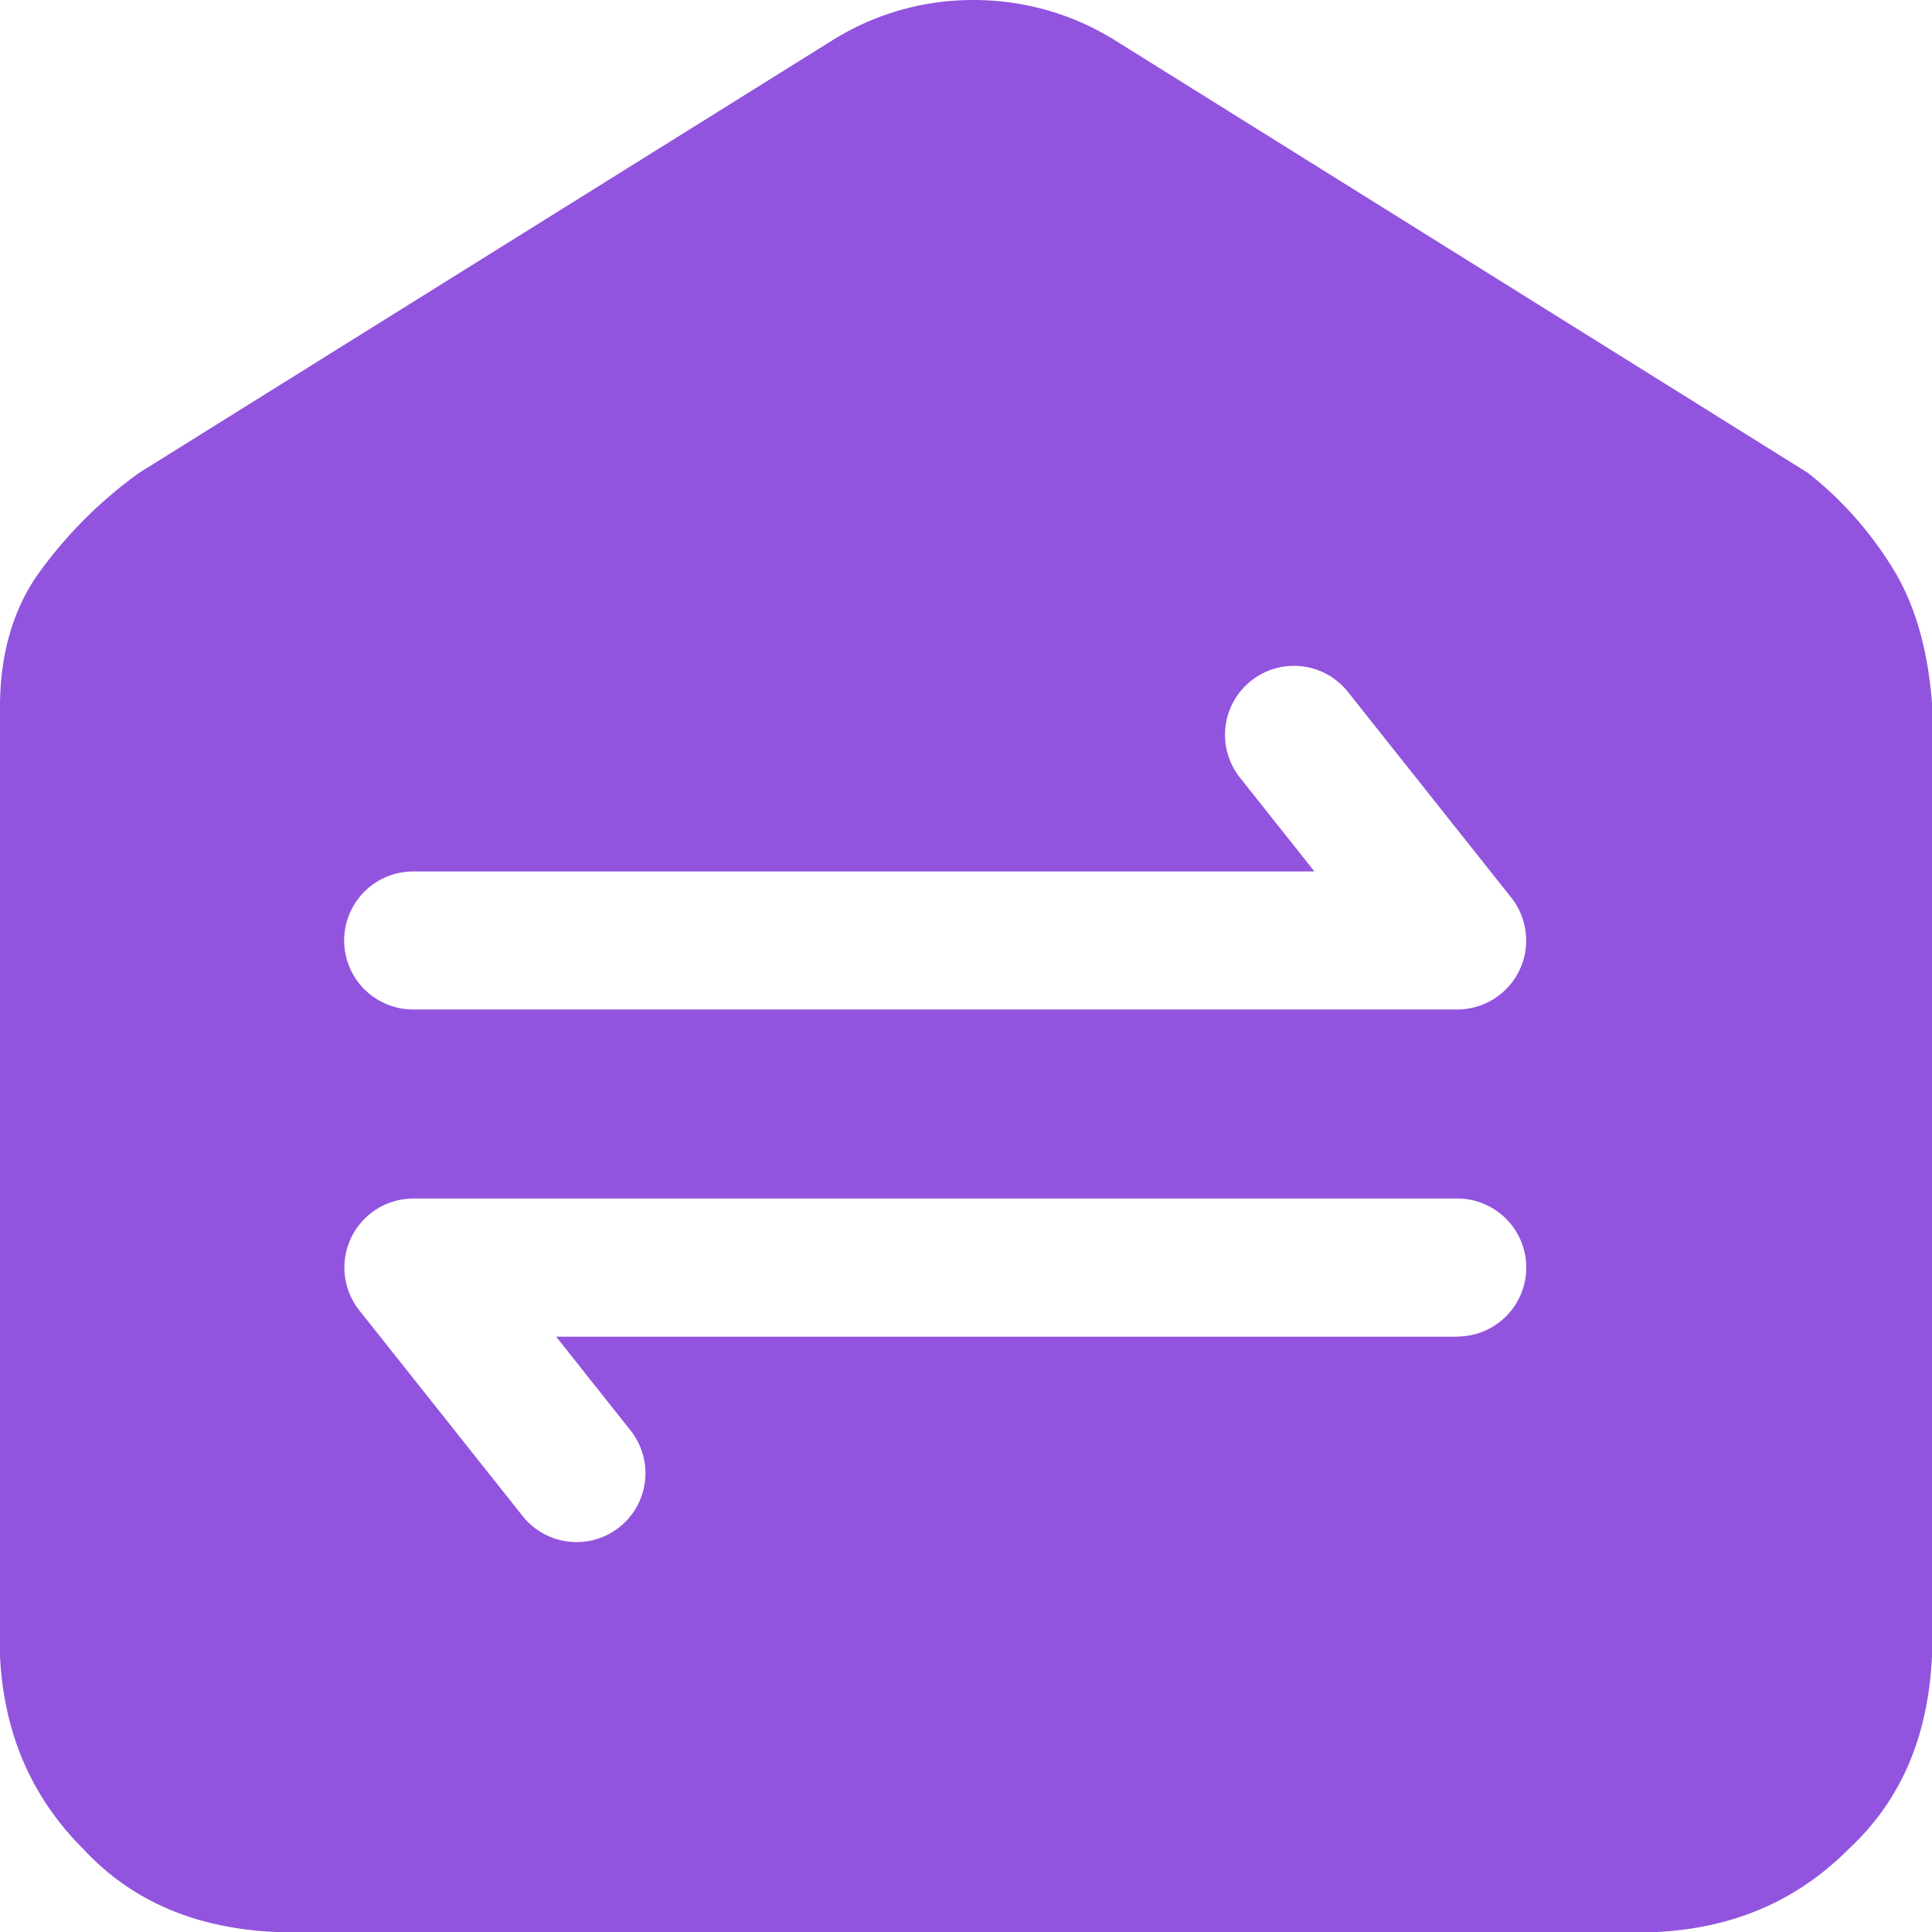 <svg t="1720335244780" class="icon" viewBox="0 0 1024 1024" version="1.1" xmlns="http://www.w3.org/2000/svg" p-id="8329" width="240" height="240"><path d="M1004.031 302.593c11.995 20.041 17.993 44.105 19.968 70.144V877.714c-1.975 42.057-16.018 76.142-44.032 102.18-27.941 28.087-61.952 42.13-101.961 44.105H145.993c-41.984-1.975-75.995-16.091-101.961-44.105C16.018 951.881 1.975 917.724 0 877.714V374.711c0-26.039 5.998-50.103 19.968-70.144a232.704 232.704 0 0 1 54.053-54.126L440.027 22.09A140.324 140.324 0 0 1 516.022 0.001c27.941 0 53.979 8.046 75.995 22.016L958.024 250.515c17.993 13.97 33.938 32.037 46.007 52.078zM218.99 461.898a36.571 36.571 0 0 0 0 73.143H772.388a36.571 36.571 0 0 0 28.526-59.392l-86.528-108.983a36.535 36.535 0 0 0-57.125 45.568l39.424 49.664H218.99z m553.398 246.491a36.571 36.571 0 0 0 0-73.143H219.063a36.571 36.571 0 0 0-28.526 59.392l86.528 108.983a36.498 36.498 0 1 0 57.051-45.568L294.766 708.462h477.623v-0.073z" fill="#9254DE" p-id="8330"></path></svg>